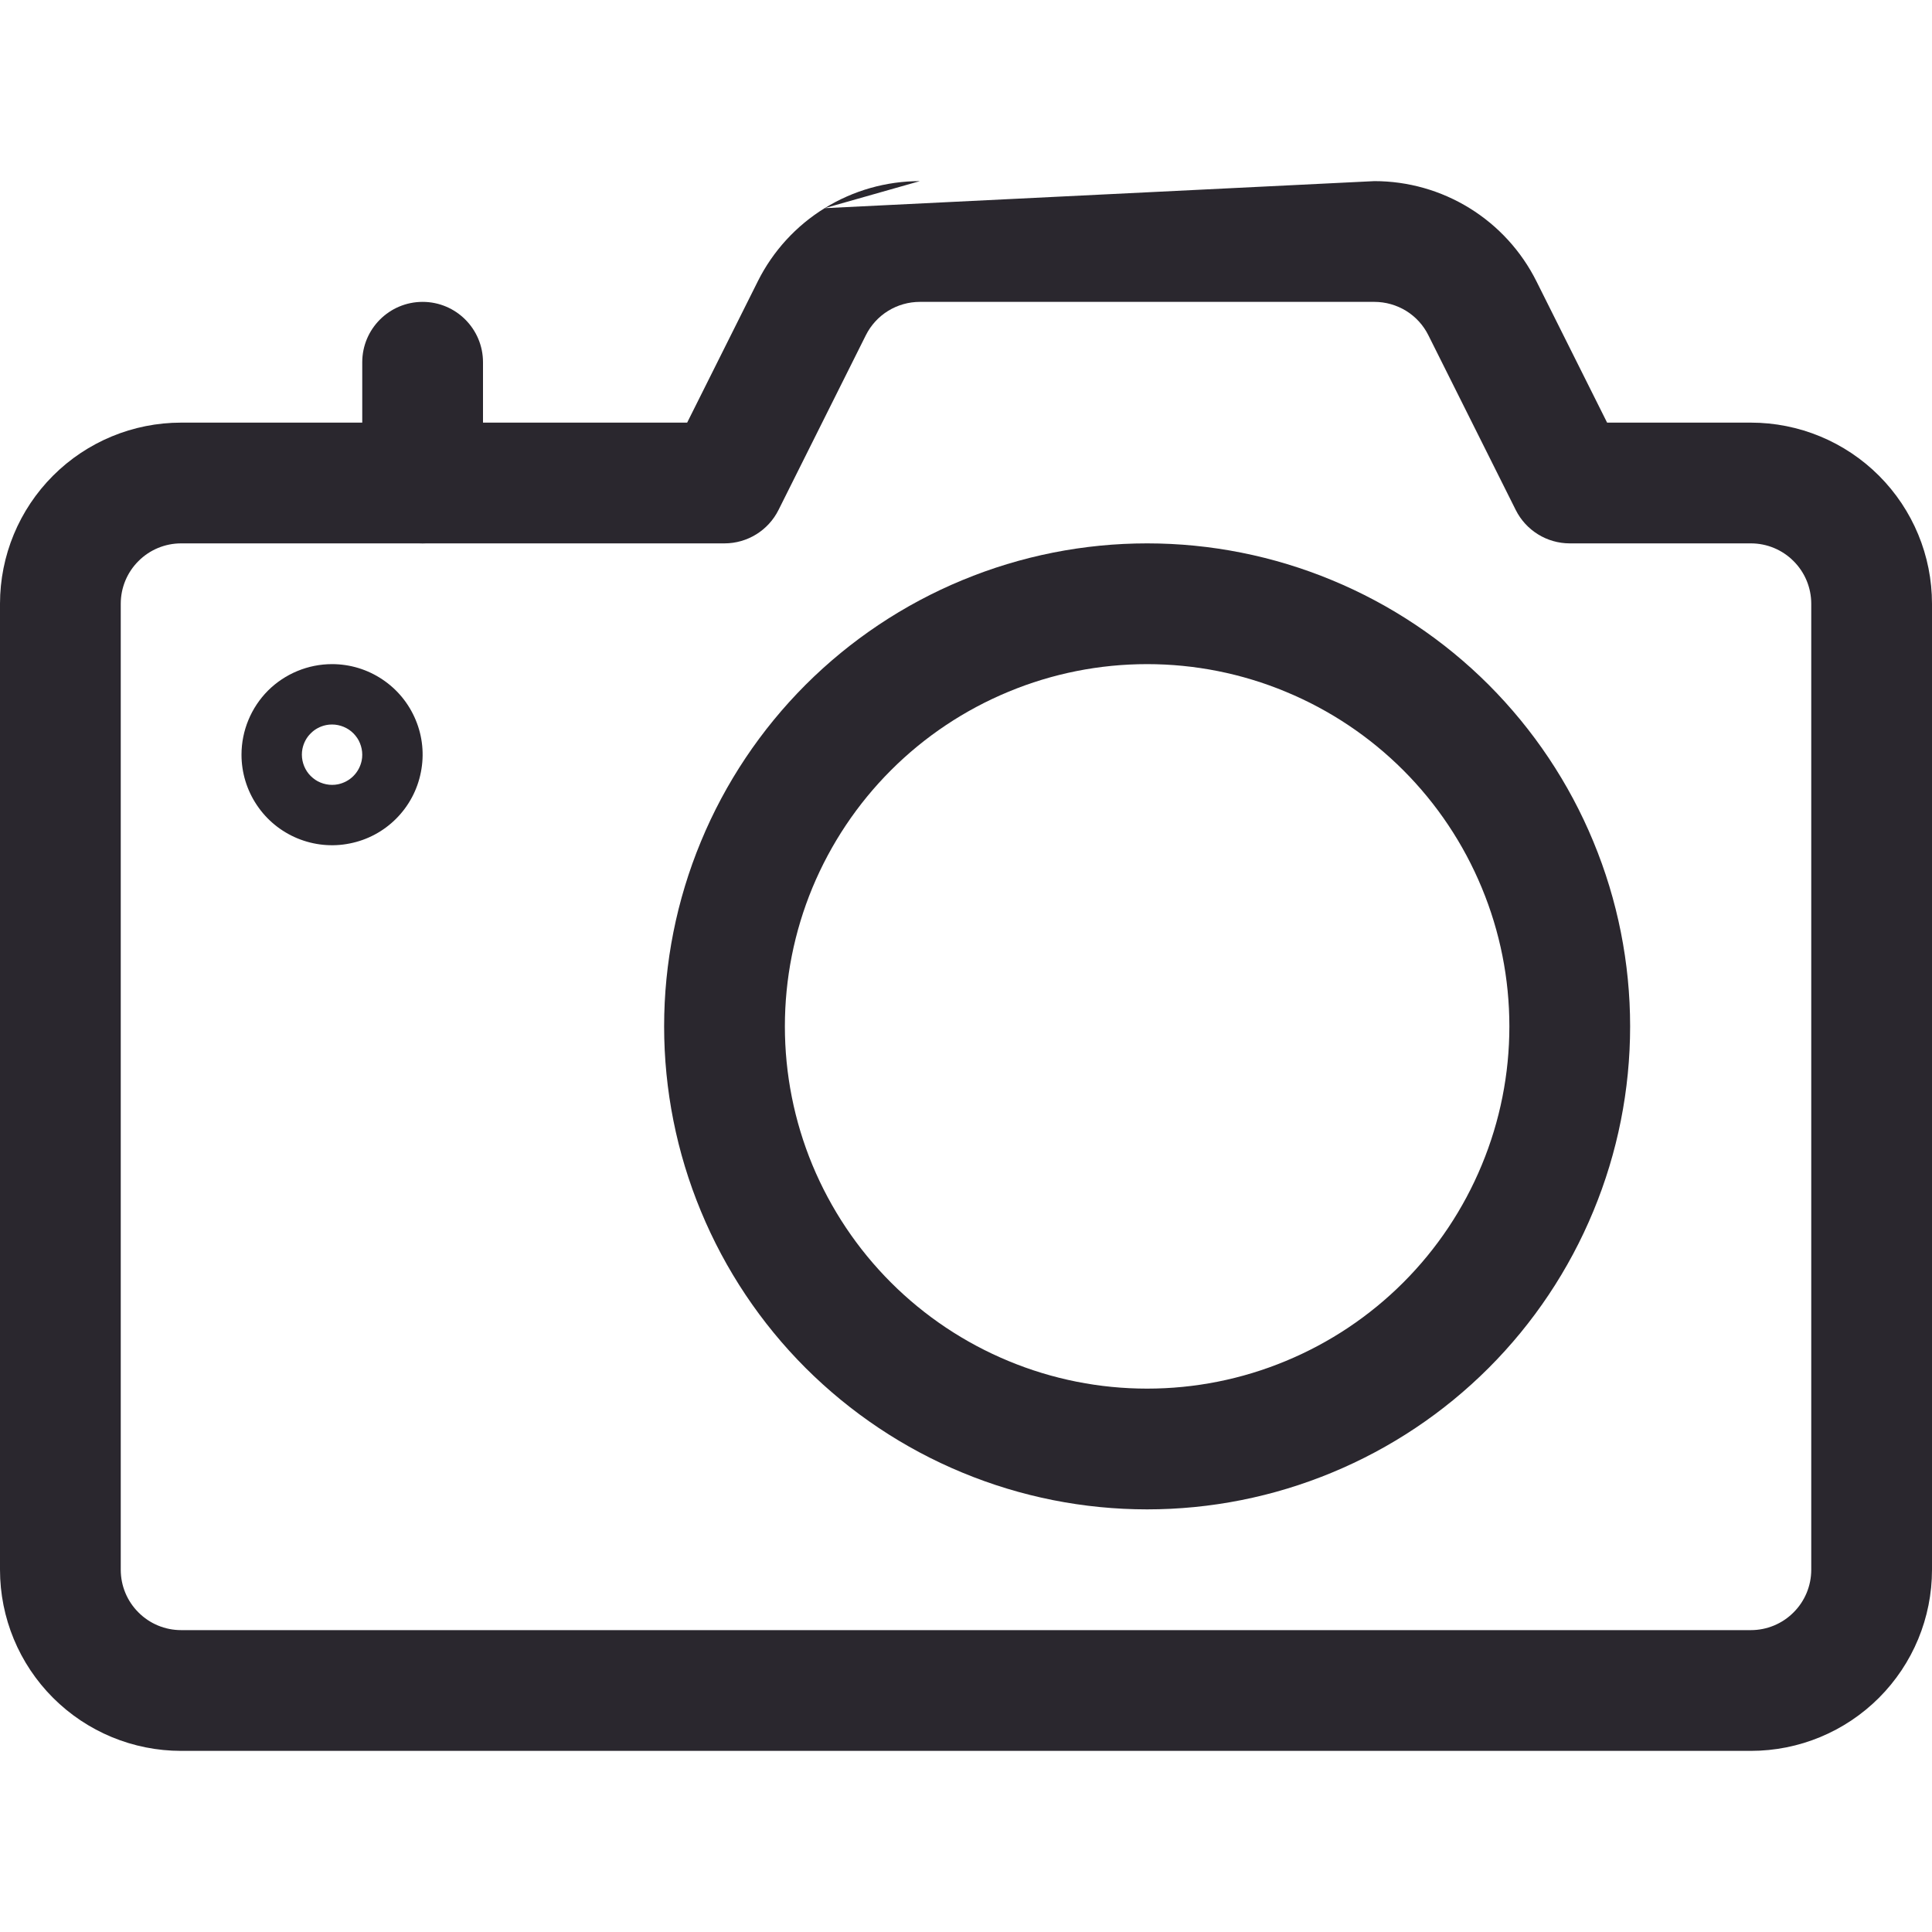 <svg width="24" height="24" viewBox="0 0 24 24" fill="none" xmlns="http://www.w3.org/2000/svg">
<path fill-rule="evenodd" clip-rule="evenodd" d="M11.954 7.207C12.682 6.905 13.462 6.75 14.25 6.75C15.038 6.75 15.818 6.905 16.546 7.207C17.274 7.508 17.936 7.95 18.493 8.507C19.05 9.065 19.492 9.726 19.793 10.454C20.095 11.182 20.25 11.962 20.25 12.75C20.25 13.538 20.095 14.318 19.793 15.046C19.492 15.774 19.05 16.436 18.493 16.993C17.936 17.55 17.274 17.992 16.546 18.293C15.818 18.595 15.038 18.75 14.25 18.75C13.462 18.75 12.682 18.595 11.954 18.293C11.226 17.992 10.565 17.55 10.007 16.993C9.45 16.436 9.008 15.774 8.707 15.046C8.405 14.318 8.25 13.538 8.25 12.75C8.25 11.962 8.405 11.182 8.707 10.454C9.008 9.726 9.45 9.065 10.007 8.507C10.565 7.95 11.226 7.508 11.954 7.207ZM14.25 8.25C13.659 8.25 13.074 8.366 12.528 8.593C11.982 8.819 11.486 9.15 11.068 9.568C10.65 9.986 10.319 10.482 10.092 11.028C9.866 11.574 9.75 12.159 9.75 12.75C9.75 13.341 9.866 13.926 10.092 14.472C10.319 15.018 10.65 15.514 11.068 15.932C11.486 16.35 11.982 16.681 12.528 16.907C13.074 17.134 13.659 17.25 14.25 17.25C14.841 17.25 15.426 17.134 15.972 16.907C16.518 16.681 17.014 16.35 17.432 15.932C17.85 15.514 18.181 15.018 18.407 14.472C18.634 13.926 18.75 13.341 18.75 12.75C18.75 12.159 18.634 11.574 18.407 11.028C18.181 10.482 17.85 9.986 17.432 9.568C17.014 9.15 16.518 8.819 15.972 8.593C15.426 8.366 14.841 8.25 14.25 8.25Z" fill="#2A272E"/>
<path fill-rule="evenodd" clip-rule="evenodd" d="M10.244 2.586C10.6 2.366 11.009 2.25 11.427 2.25C11.427 2.25 11.427 2.25 11.427 2.25M17.073 2.25C17.073 2.25 17.073 2.25 17.073 2.25H11.427H17.073ZM17.073 2.25C17.491 2.25 17.9 2.366 18.256 2.586C18.611 2.805 18.899 3.12 19.086 3.494L19.964 5.25H21.75C22.347 5.25 22.919 5.487 23.341 5.909C23.763 6.331 24 6.903 24 7.5V19.5C24 20.097 23.763 20.669 23.341 21.091C22.919 21.513 22.347 21.75 21.75 21.75H2.25C1.653 21.75 1.081 21.513 0.659 21.091C0.237 20.669 0 20.097 0 19.5V7.5C0 6.903 0.237 6.331 0.659 5.909C1.081 5.487 1.653 5.25 2.25 5.25H8.536L9.414 3.494C9.601 3.12 9.889 2.805 10.244 2.586M11.427 3.75C11.287 3.75 11.151 3.789 11.032 3.862C10.914 3.935 10.818 4.04 10.756 4.164C10.756 4.164 10.756 4.164 10.756 4.164L9.671 6.335C9.544 6.589 9.284 6.75 9 6.75H2.25C2.051 6.75 1.86 6.829 1.72 6.97C1.579 7.11 1.5 7.301 1.5 7.5V19.5C1.5 19.699 1.579 19.89 1.72 20.03C1.86 20.171 2.051 20.25 2.25 20.25H21.75C21.949 20.25 22.14 20.171 22.28 20.03C22.421 19.89 22.5 19.699 22.5 19.5V7.5C22.5 7.301 22.421 7.11 22.28 6.97C22.14 6.829 21.949 6.75 21.75 6.75H19.5C19.216 6.75 18.956 6.589 18.829 6.335L17.744 4.165C17.744 4.164 17.744 4.165 17.744 4.165C17.682 4.04 17.586 3.935 17.468 3.862C17.349 3.789 17.212 3.75 17.073 3.75H11.427Z" fill="#2A272E"/>
<path fill-rule="evenodd" clip-rule="evenodd" d="M4.198 9.743C4.27 9.728 4.337 9.693 4.39 9.64C4.443 9.587 4.478 9.52 4.493 9.448C4.498 9.424 4.5 9.4 4.5 9.375C4.5 9.326 4.49 9.277 4.471 9.231C4.462 9.209 4.451 9.187 4.437 9.167C4.409 9.126 4.374 9.09 4.333 9.063C4.313 9.05 4.291 9.038 4.269 9.029C4.223 9.01 4.174 9 4.125 9C4.101 9 4.076 9.002 4.052 9.007C3.979 9.022 3.912 9.057 3.86 9.11C3.807 9.162 3.772 9.229 3.757 9.302C3.752 9.326 3.75 9.351 3.75 9.375C3.75 9.424 3.76 9.473 3.779 9.519C3.788 9.541 3.8 9.563 3.813 9.583C3.84 9.624 3.876 9.659 3.917 9.687C3.937 9.701 3.959 9.712 3.981 9.721C4.027 9.74 4.076 9.75 4.125 9.75C4.15 9.75 4.174 9.748 4.198 9.743ZM3.329 8.579C3.54 8.369 3.827 8.25 4.125 8.25C4.348 8.25 4.565 8.316 4.75 8.44C4.935 8.563 5.079 8.739 5.164 8.944C5.25 9.15 5.272 9.376 5.228 9.594C5.185 9.813 5.078 10.013 4.92 10.171C4.763 10.328 4.563 10.435 4.344 10.478C4.126 10.522 3.9 10.499 3.694 10.414C3.489 10.329 3.313 10.185 3.19 10C3.066 9.815 3 9.598 3 9.375C3 9.077 3.119 8.79 3.329 8.579Z" fill="#2A272E"/>
<path fill-rule="evenodd" clip-rule="evenodd" d="M5.25 3.75C5.664 3.75 6 4.086 6 4.5V6C6 6.414 5.664 6.75 5.25 6.75C4.836 6.75 4.5 6.414 4.5 6V4.5C4.5 4.086 4.836 3.75 5.25 3.75Z" fill="#2A272E"/>
</svg>
